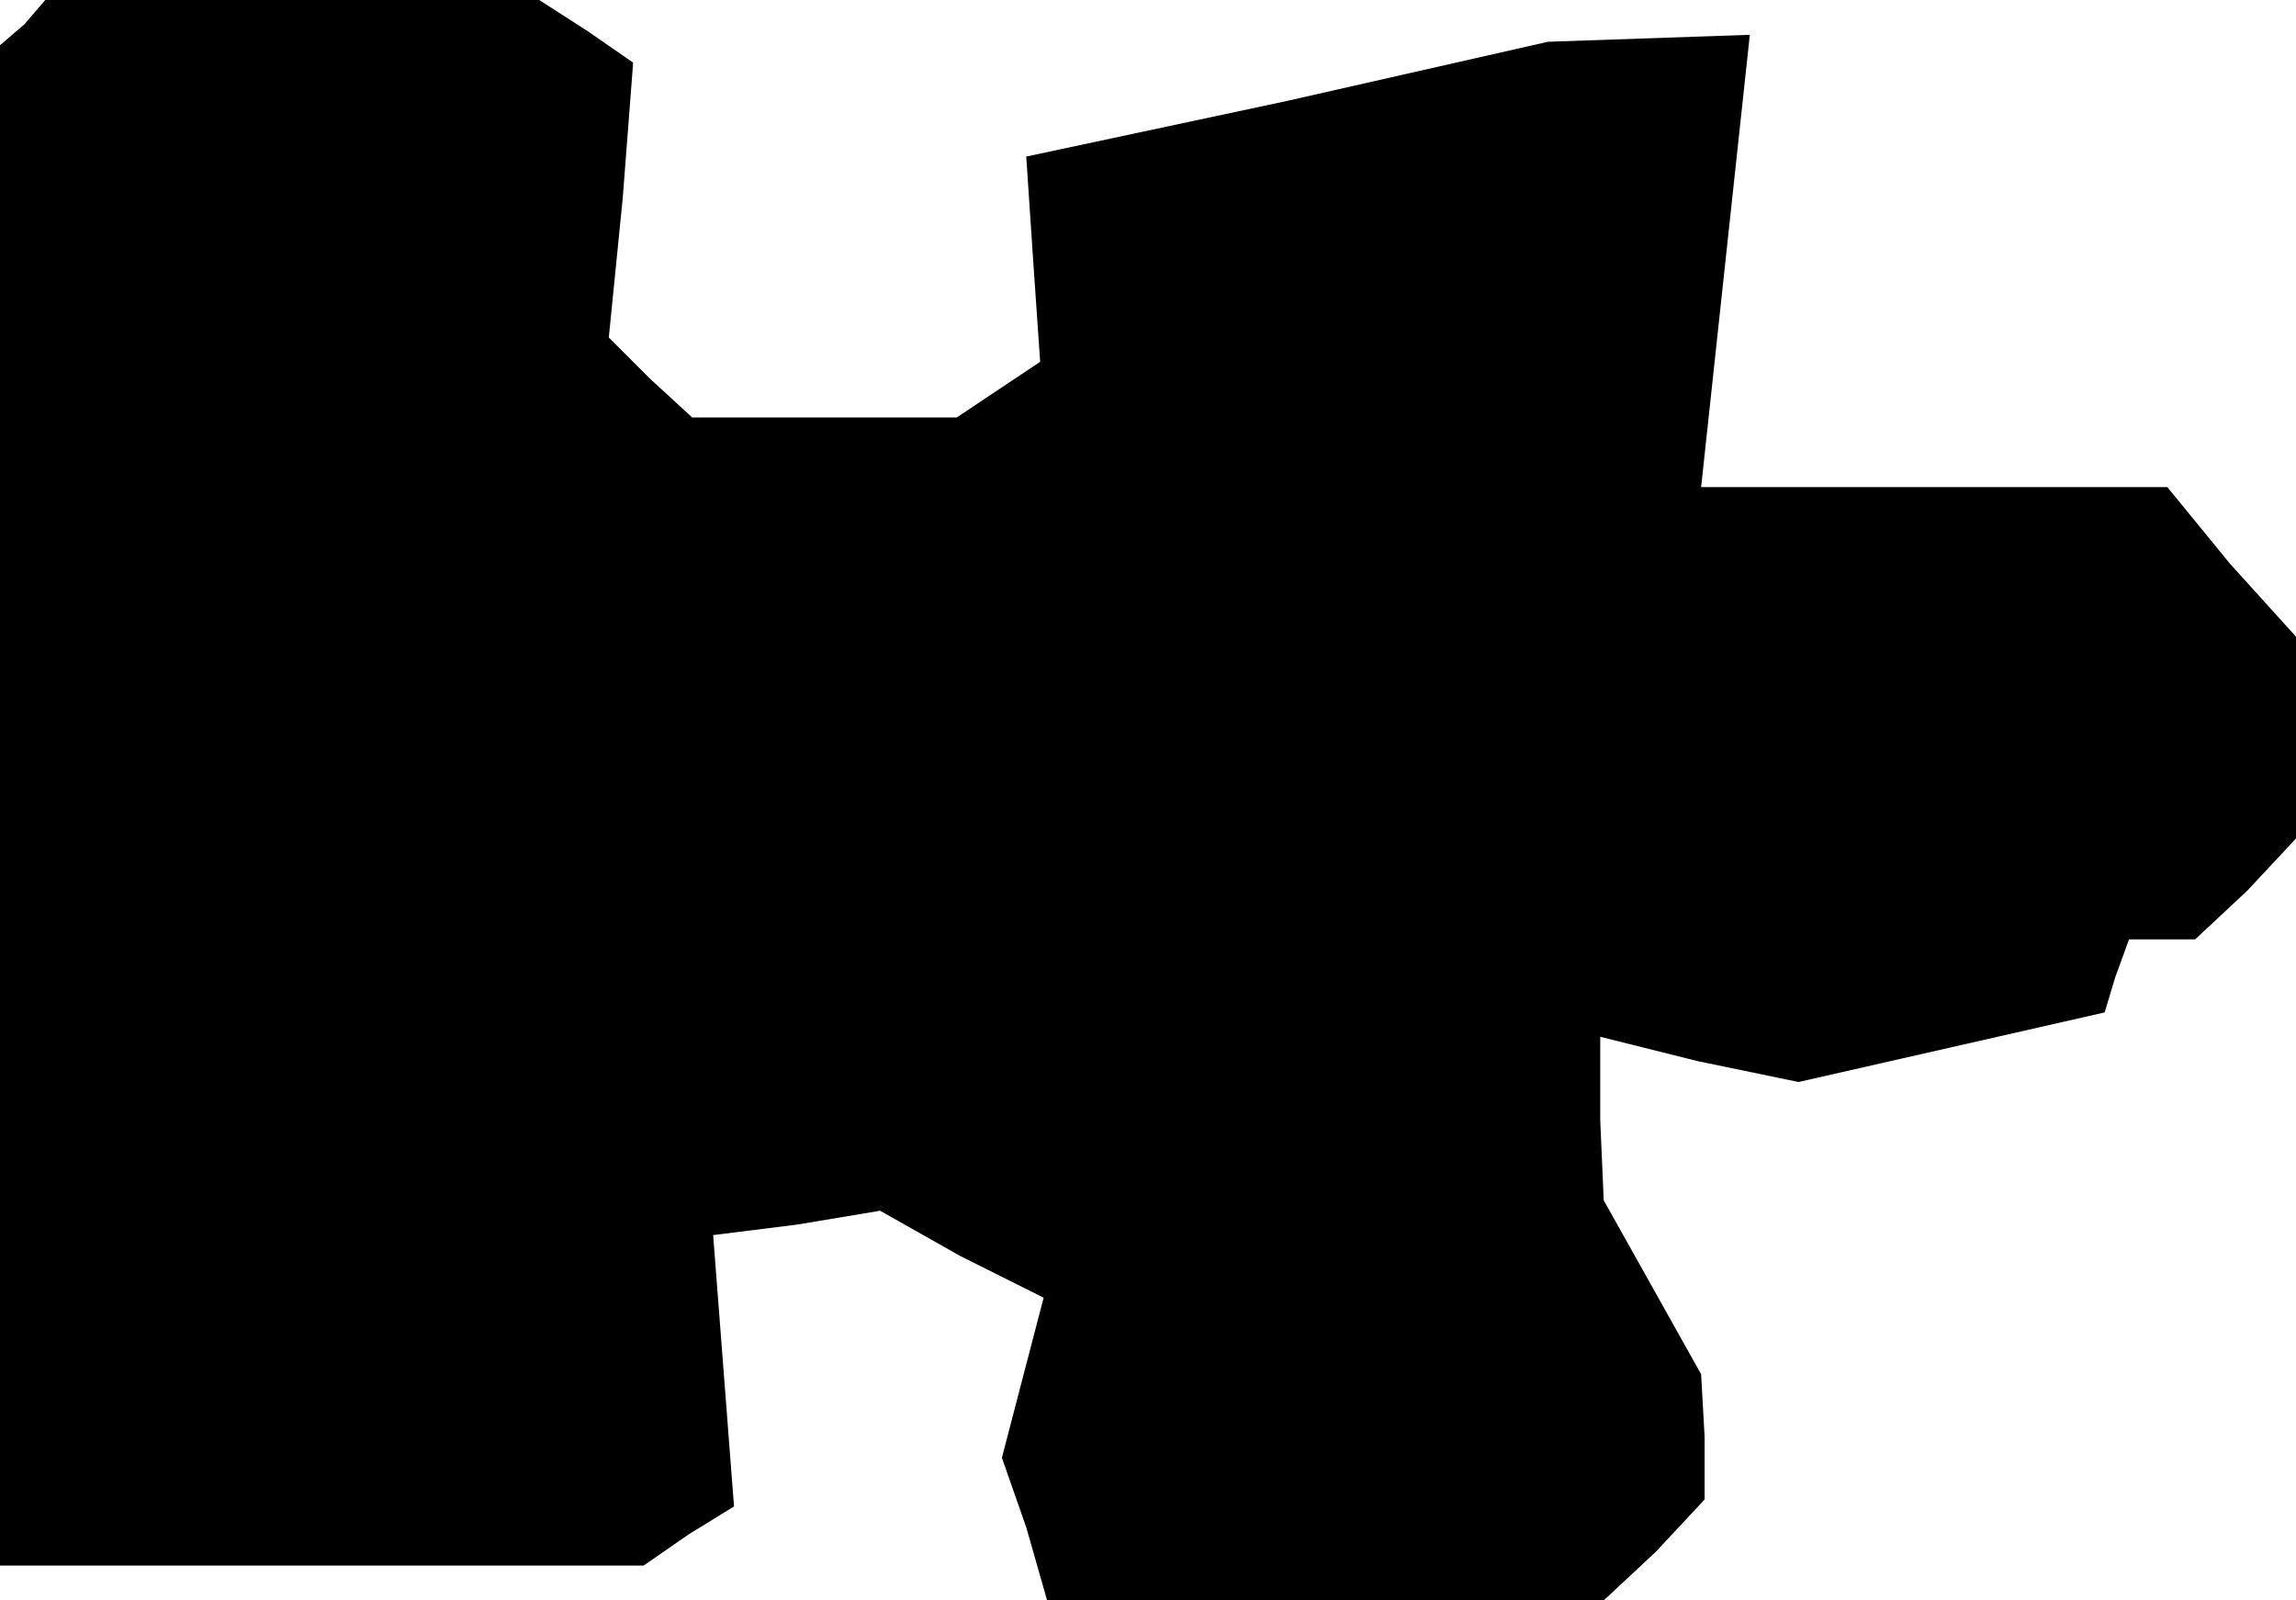 <?xml version="1.0" standalone="no"?>
<!DOCTYPE svg PUBLIC "-//W3C//DTD SVG 20010904//EN"
 "http://www.w3.org/TR/2001/REC-SVG-20010904/DTD/svg10.dtd">
<svg version="1.0" xmlns="http://www.w3.org/2000/svg"
 width="66pt" height="46pt" viewBox="0 0 66 46"
 preserveAspectRatio="xMidYMid meet">
<g transform="translate(0,46) scale(0.1,-0.1)"
fill="#000000" stroke="none">
<path d="M7 453 l-7 -6 0 -219 0 -218 93 0 92 0 13 9 13 8 -3 39 -3 39 24 3
24 4 23 -13 24 -12 -6 -23 -6 -23 7 -20 6 -21 80 0 80 0 15 14 14 15 0 18 -1
18 -14 25 -14 25 -1 23 0 24 28 -7 29 -6 44 10 44 10 3 10 4 11 10 0 9 0 15
14 14 15 0 29 0 29 -19 21 -18 22 -67 0 -67 0 7 65 7 65 -29 -1 -29 -1 -75
-17 -75 -16 2 -30 2 -29 -12 -8 -12 -8 -38 0 -38 0 -12 11 -12 12 4 40 3 39
-13 9 -14 9 -71 0 -71 0 -6 -7z"/>
</g>
</svg>

